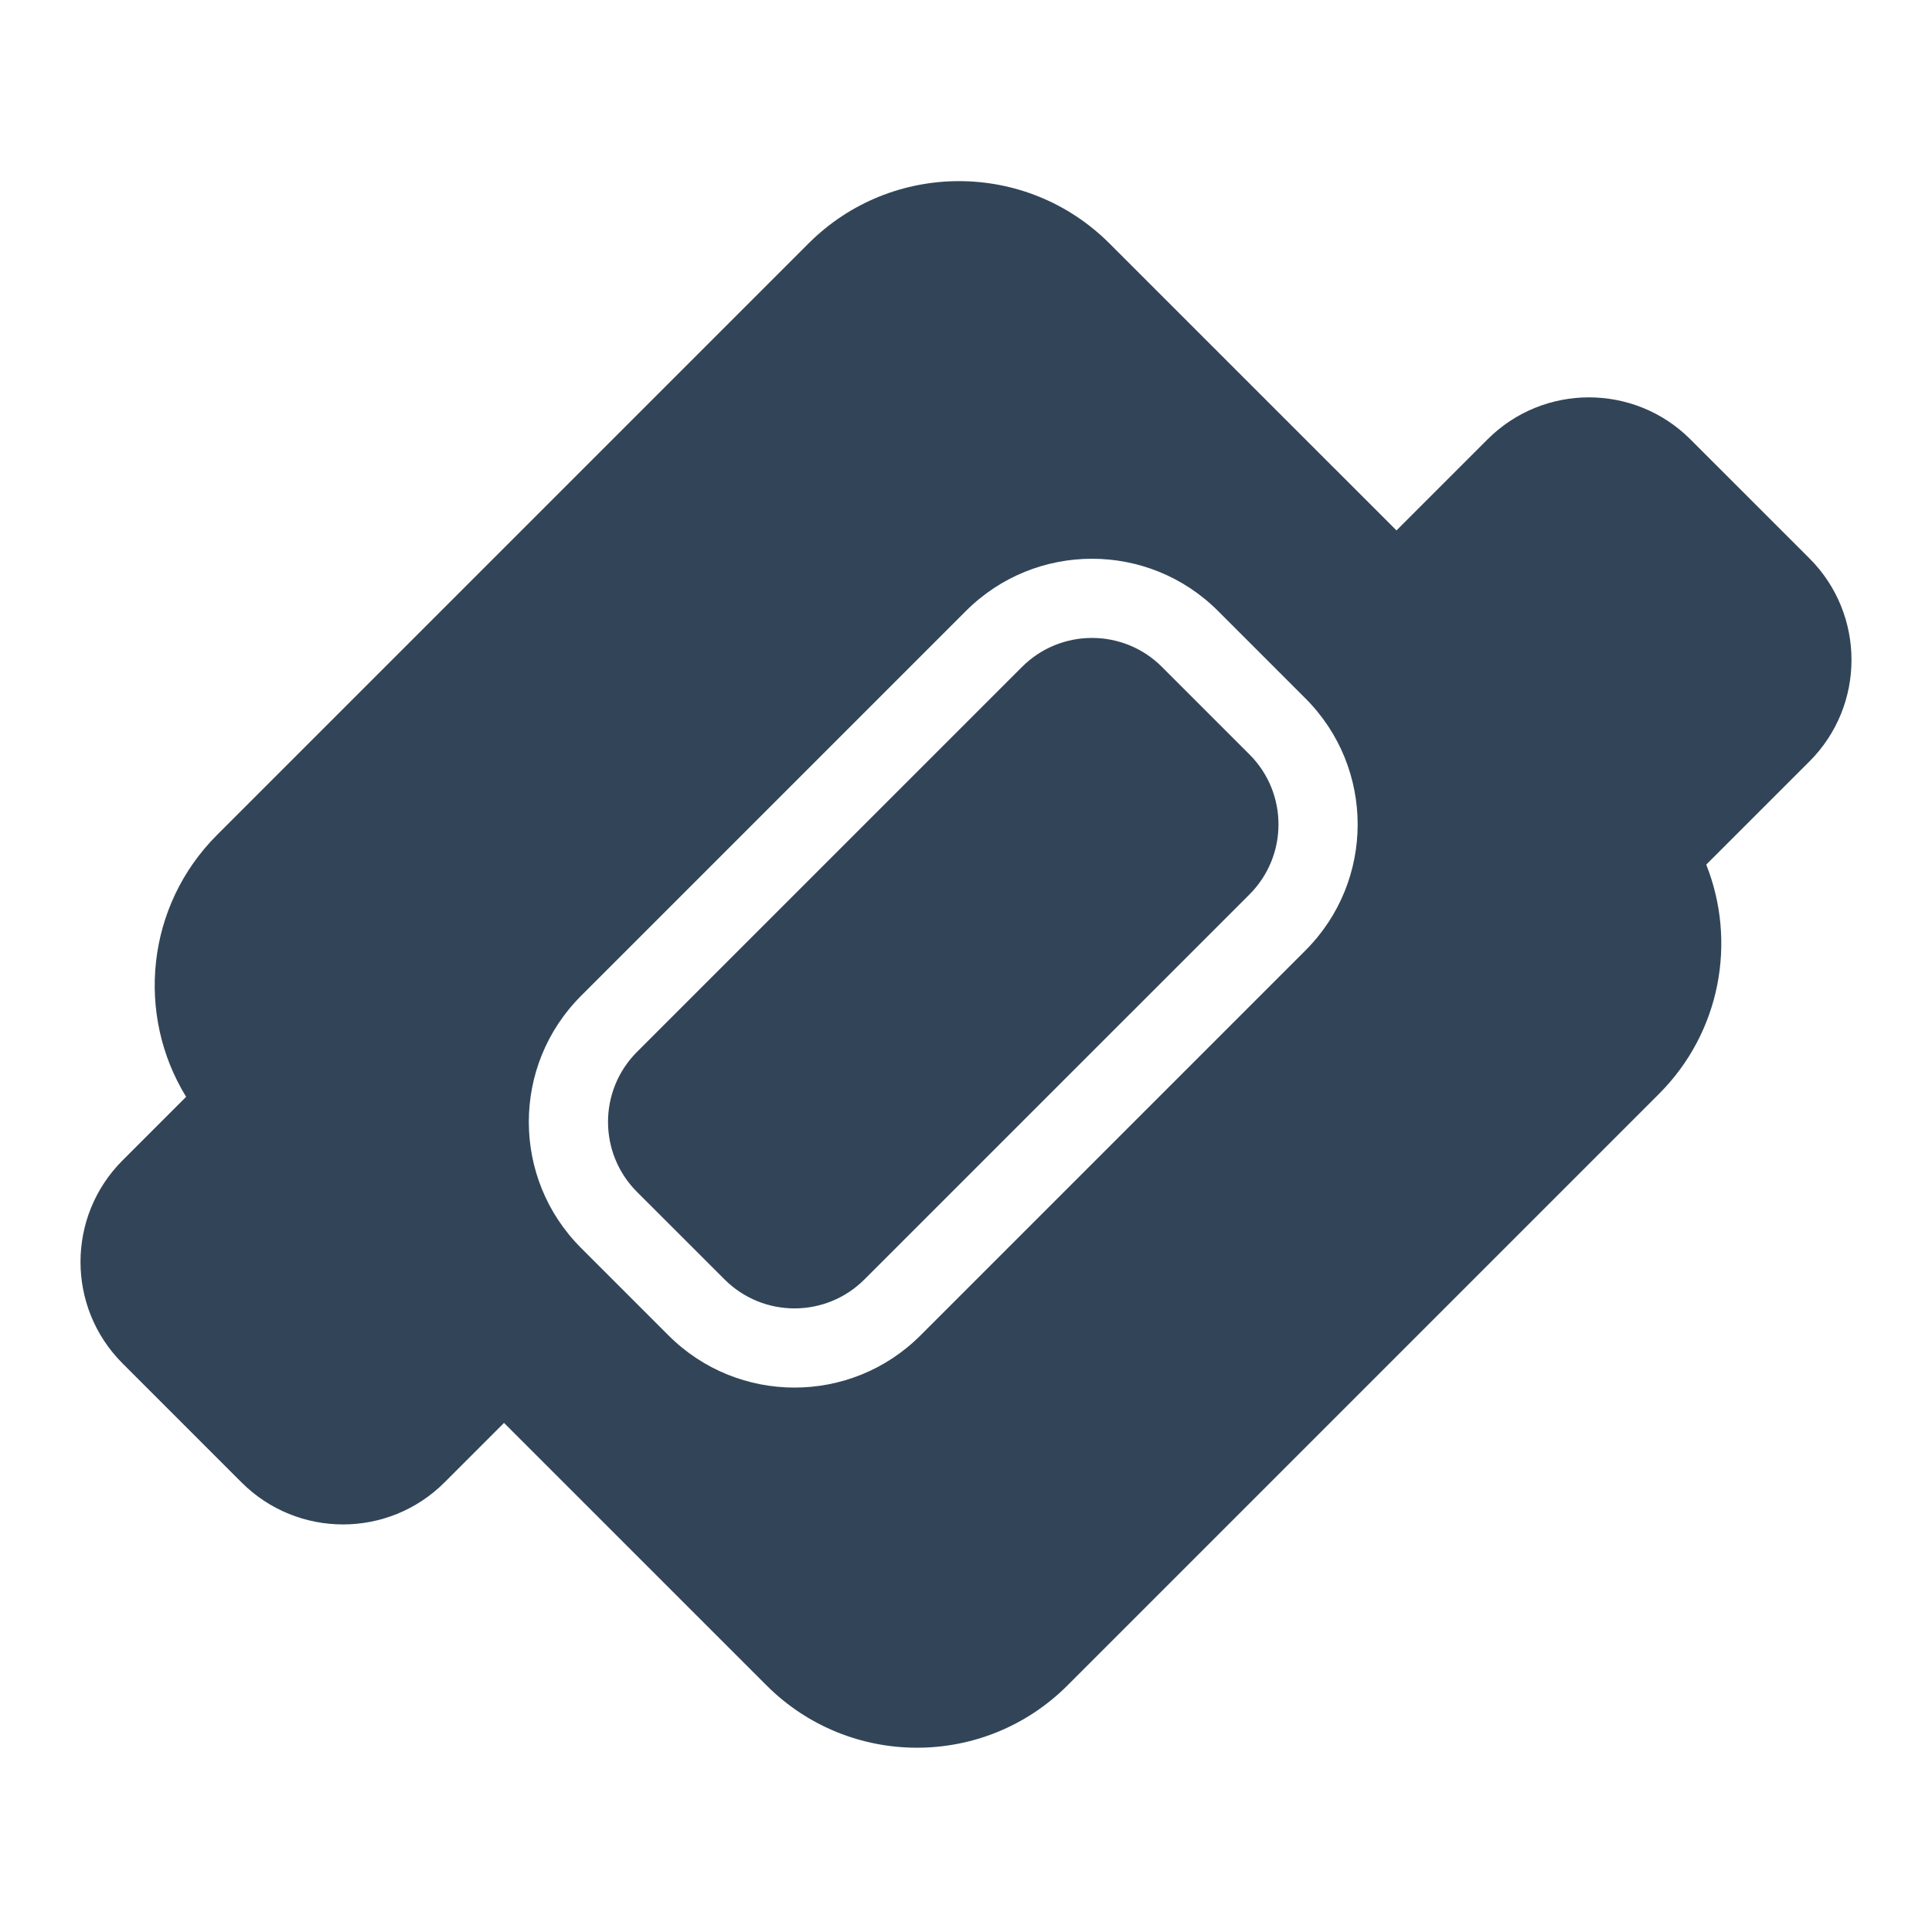 <svg width="48" height="48" viewBox="0 0 48 48" fill="none" xmlns="http://www.w3.org/2000/svg">
<path d="M15.826 26.134L25.391 16.57C26.352 15.609 27.909 15.609 28.869 16.57L31.043 18.744C32.004 19.704 32.004 21.261 31.043 22.222L21.478 31.786C20.518 32.747 18.961 32.747 18 31.786L15.826 29.613C14.866 28.652 14.866 27.095 15.826 26.134Z" fill="#324558"/>
<path fill-rule="evenodd" clip-rule="evenodd" d="M12.522 35.352L11.044 36.83C9.651 38.222 7.394 38.222 6.001 36.83L3.044 33.873C1.652 32.481 1.652 30.223 3.044 28.83L4.624 27.25C3.371 25.213 3.627 22.509 5.392 20.744L20.087 6.049C22.152 3.984 25.5 3.984 27.565 6.049L34.695 13.178L36.956 10.917C38.349 9.524 40.606 9.524 41.999 10.917L44.956 13.873C46.348 15.266 46.348 17.524 44.956 18.917L42.391 21.481C43.148 23.384 42.757 25.638 41.217 27.178L26.522 41.873C24.457 43.938 21.109 43.938 19.044 41.873L12.522 35.352ZM14.435 31.004C12.706 29.275 12.706 26.472 14.435 24.743L24 15.178C25.729 13.45 28.532 13.45 30.26 15.178L32.434 17.352C34.163 19.081 34.163 21.884 32.434 23.613L22.869 33.178C21.141 34.906 18.338 34.906 16.609 33.178L14.435 31.004Z" fill="#324558"/>
</svg>
